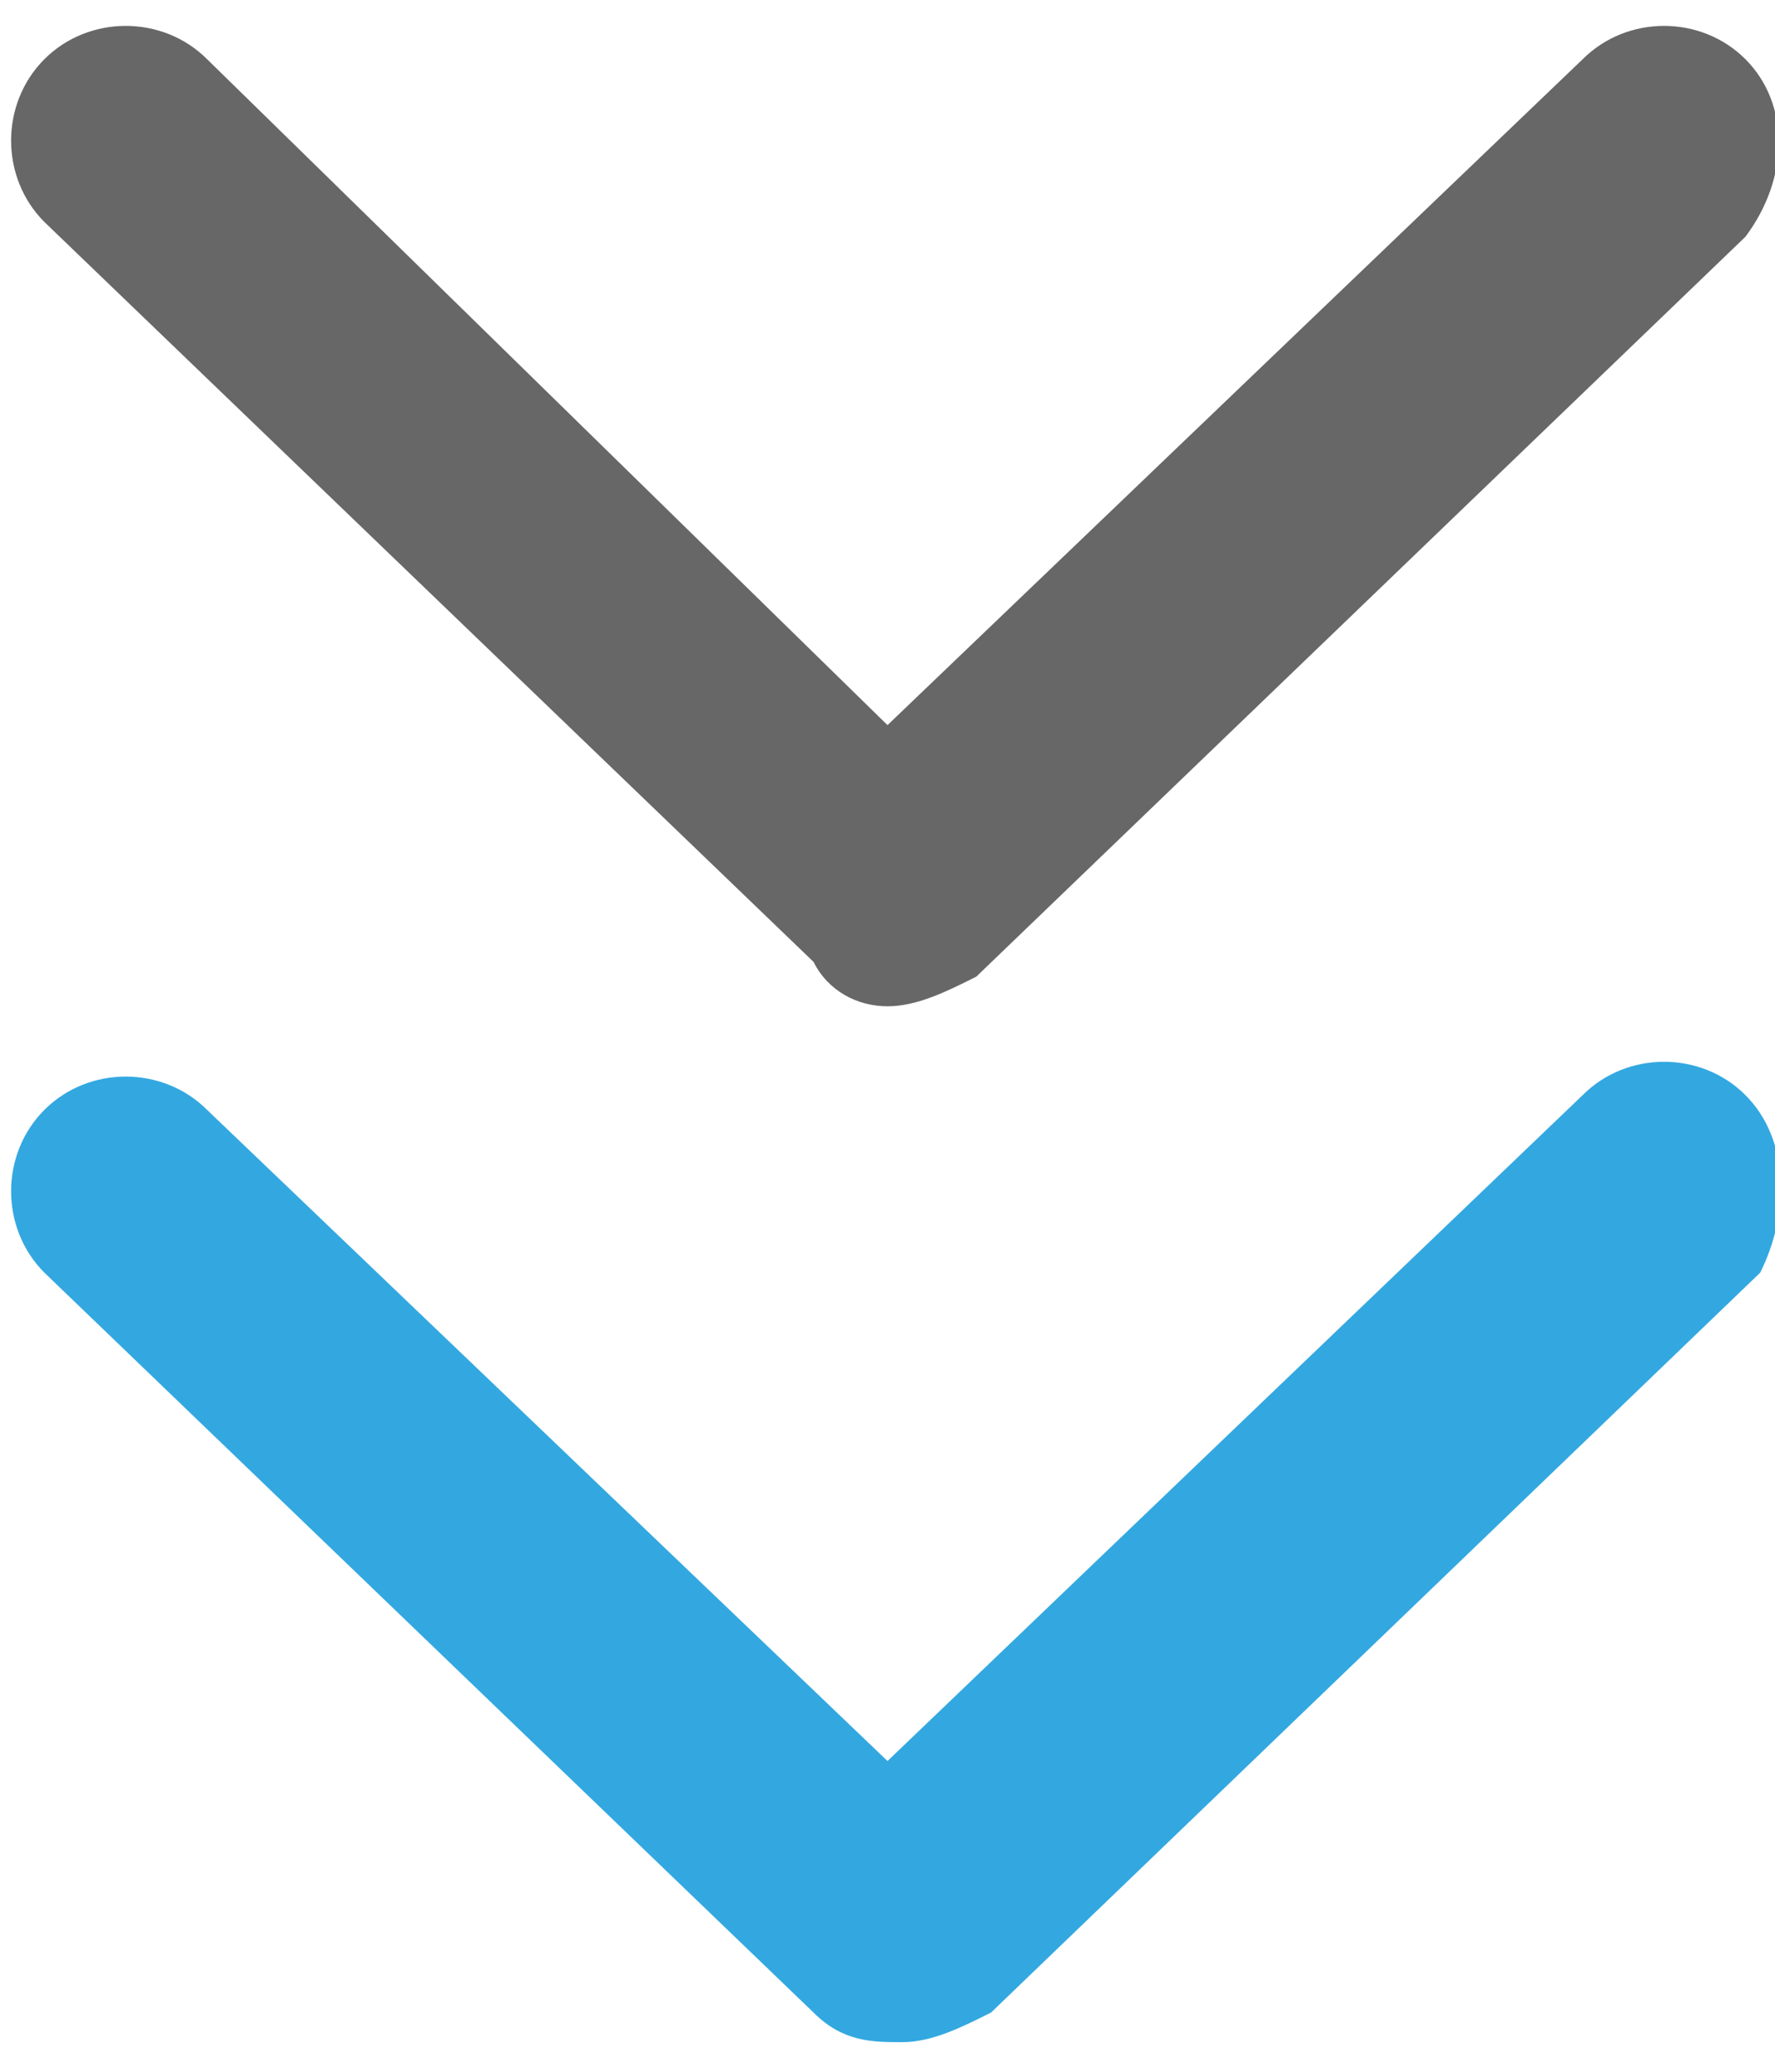 <?xml version="1.0" encoding="utf-8"?>
<!-- Generator: Adobe Illustrator 18.0.0, SVG Export Plug-In . SVG Version: 6.00 Build 0)  -->
<!DOCTYPE svg PUBLIC "-//W3C//DTD SVG 1.1//EN" "http://www.w3.org/Graphics/SVG/1.1/DTD/svg11.dtd">
<svg version="1.1" id="Layer_1" xmlns="http://www.w3.org/2000/svg" xmlns:xlink="http://www.w3.org/1999/xlink" x="0px" y="0px"
	 viewBox="0 0 12 14" enable-background="new 0 0 12 14" xml:space="preserve">
<g>
	<g>
		<path fill-rule="evenodd" clip-rule="evenodd" fill="#666766" d="M11.8,0.4c-0.3-0.3-0.8-0.3-1.1,0L6,4.9L1.4,0.4
			c-0.3-0.3-0.8-0.3-1.1,0c-0.3,0.3-0.3,0.8,0,1.1l5.2,5C5.6,6.7,5.8,6.8,6,6.8c0.2,0,0.4-0.1,0.6-0.2l5.2-5
			C12.1,1.2,12.1,0.7,11.8,0.4z"/>
	</g>
</g>
<g>
	<g>
		<path fill-rule="evenodd" clip-rule="evenodd" fill="#33A8E0" d="M11.8,7.4c-0.3-0.3-0.8-0.3-1.1,0L6,11.9L1.4,7.5
			c-0.3-0.3-0.8-0.3-1.1,0c-0.3,0.3-0.3,0.8,0,1.1l5.2,5c0.2,0.2,0.4,0.2,0.6,0.2c0.2,0,0.4-0.1,0.6-0.2l5.2-5
			C12.1,8.2,12.1,7.7,11.8,7.4z"/>
	</g>
</g>
</svg>
